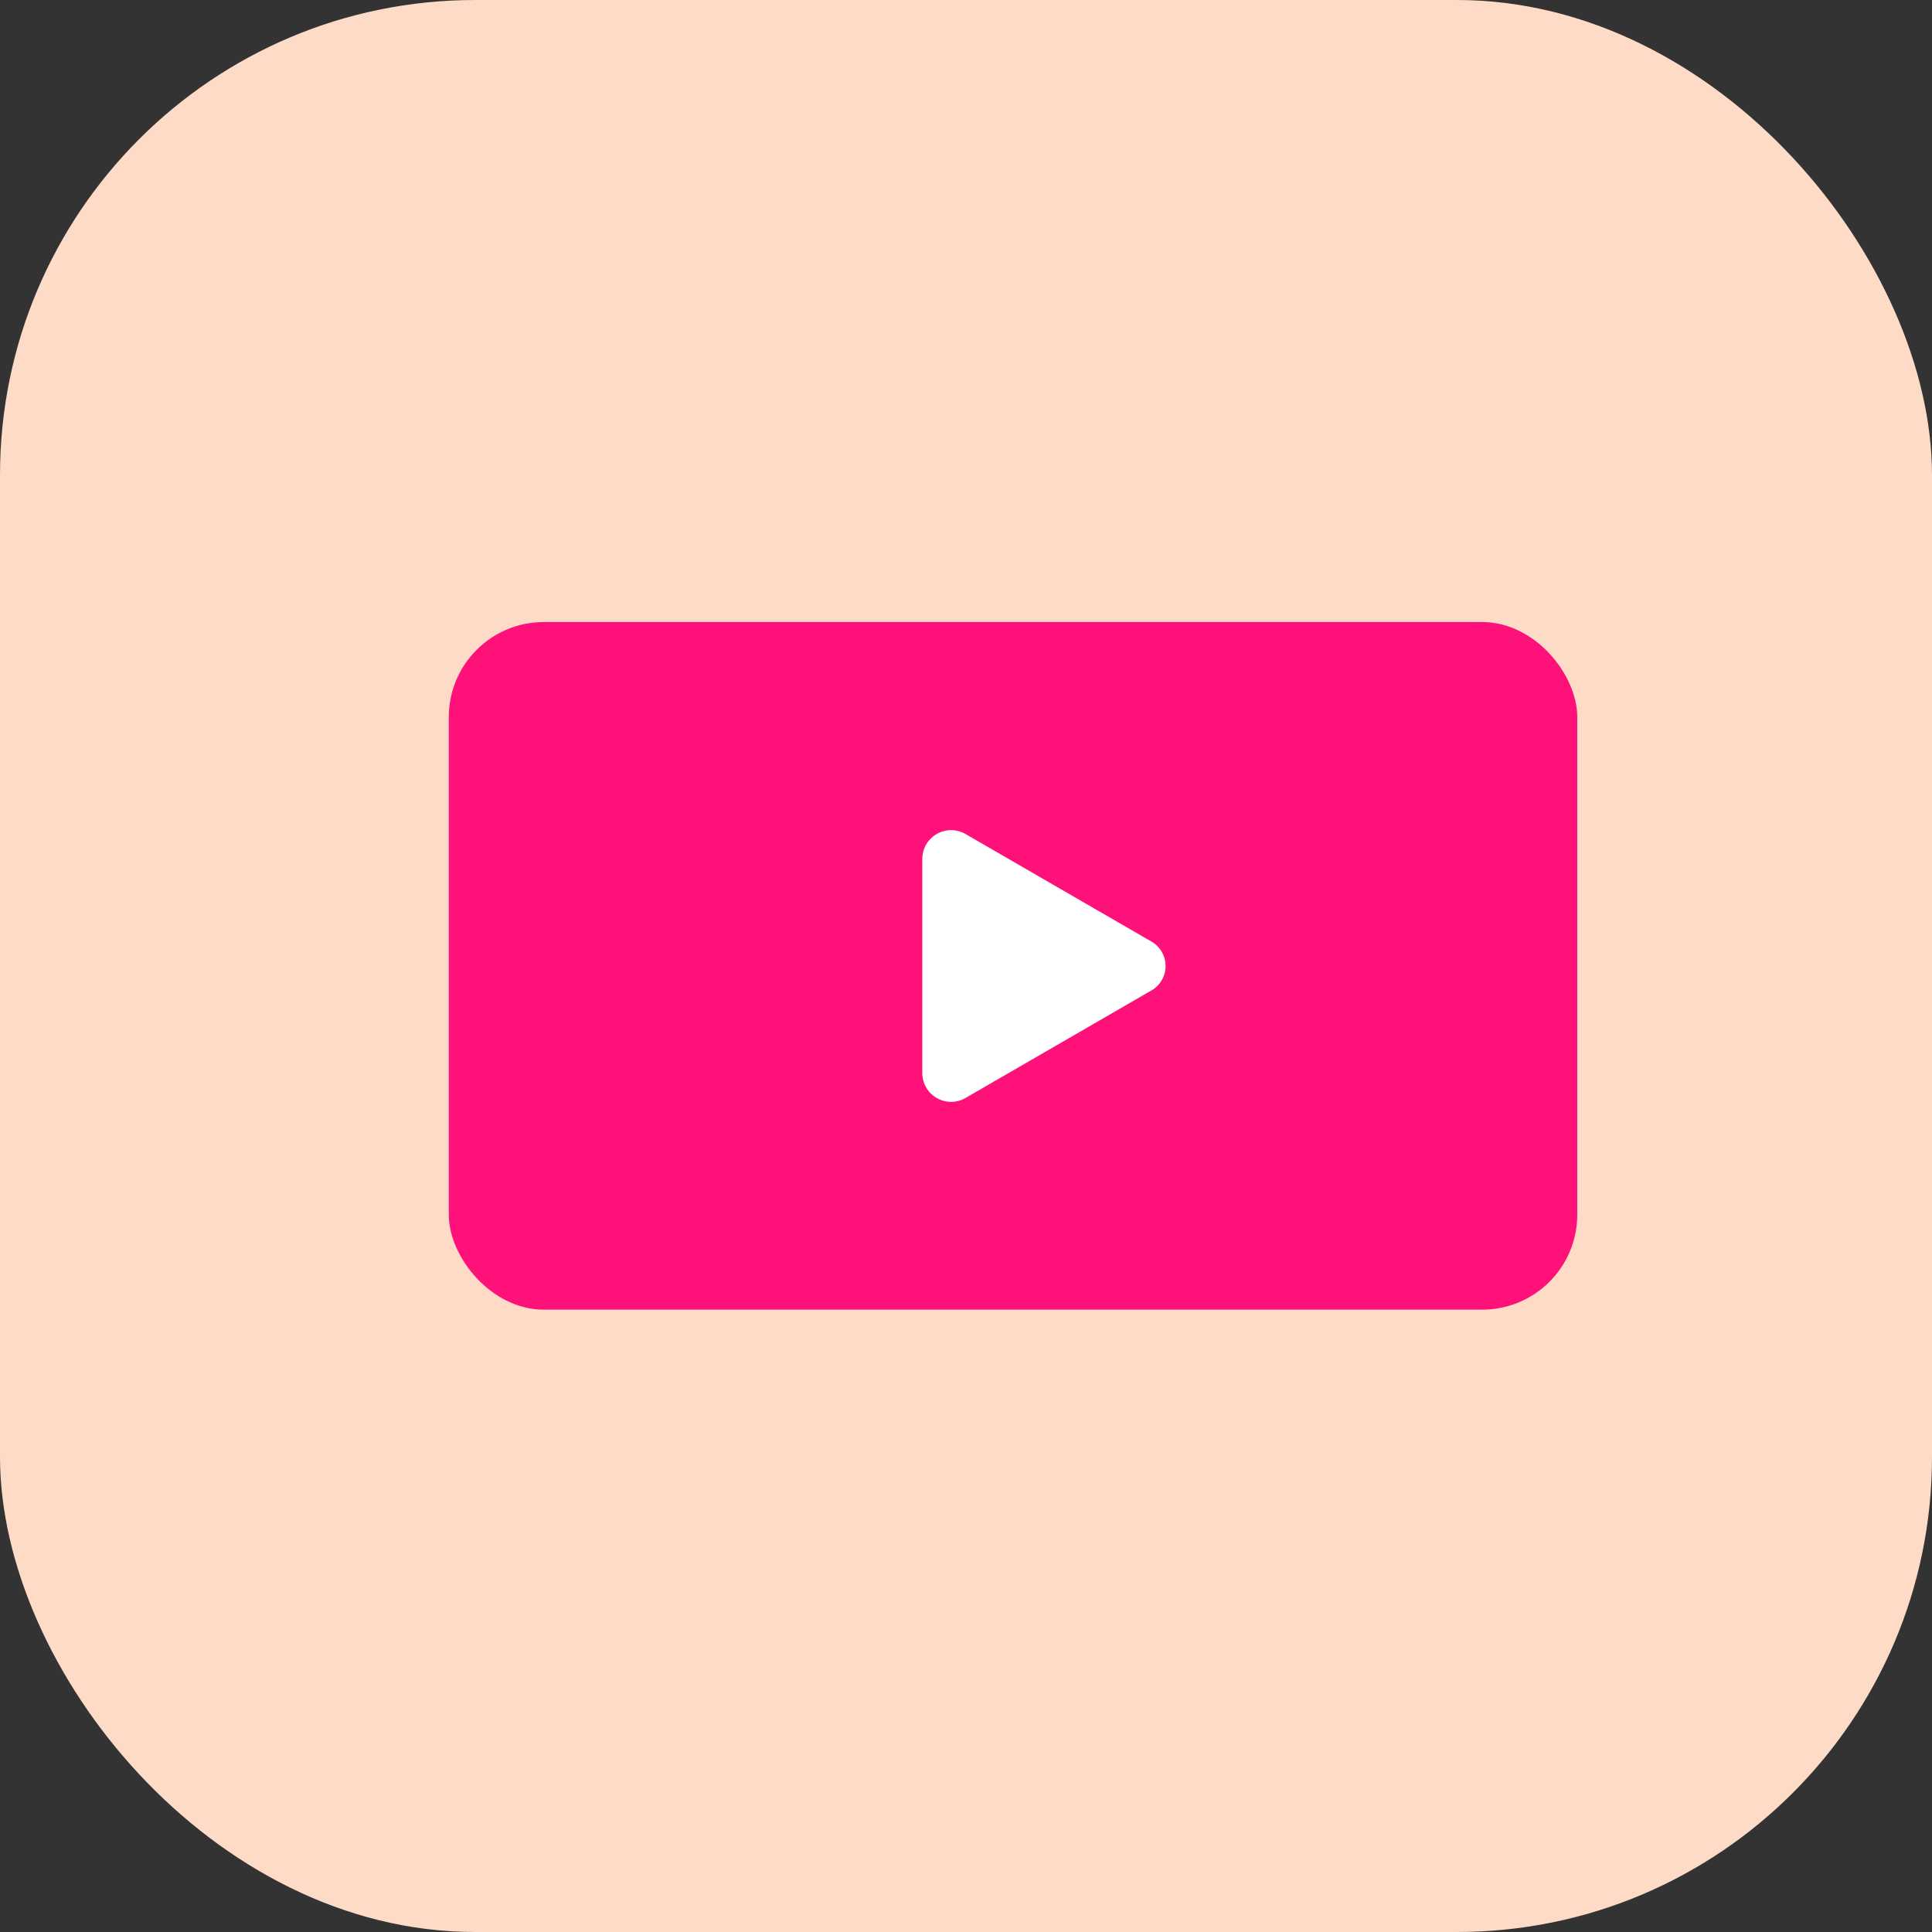 <?xml version="1.0" encoding="UTF-8"?> <svg xmlns="http://www.w3.org/2000/svg" id="Analytics" viewBox="0 0 61 61"><rect x="0" y="0" width="61" height="61" fill="#333333" stroke="none"/><defs><style>.cls-1{fill:#fedbc7;}.cls-2{fill:#fe1178;}.cls-3{fill:#fff;}</style></defs><rect id="bg" class="cls-1" width="61" height="61" rx="15"></rect><rect class="cls-2" x="14.17" y="19.64" width="35.63" height="21.71" rx="3"></rect><path class="cls-3" d="M36.34,31.28l-5.86,3.39a.91.91,0,0,1-1.36-.79V27.12a.91.91,0,0,1,1.36-.79l5.86,3.39A.89.89,0,0,1,36.34,31.28Z"></path></svg> 